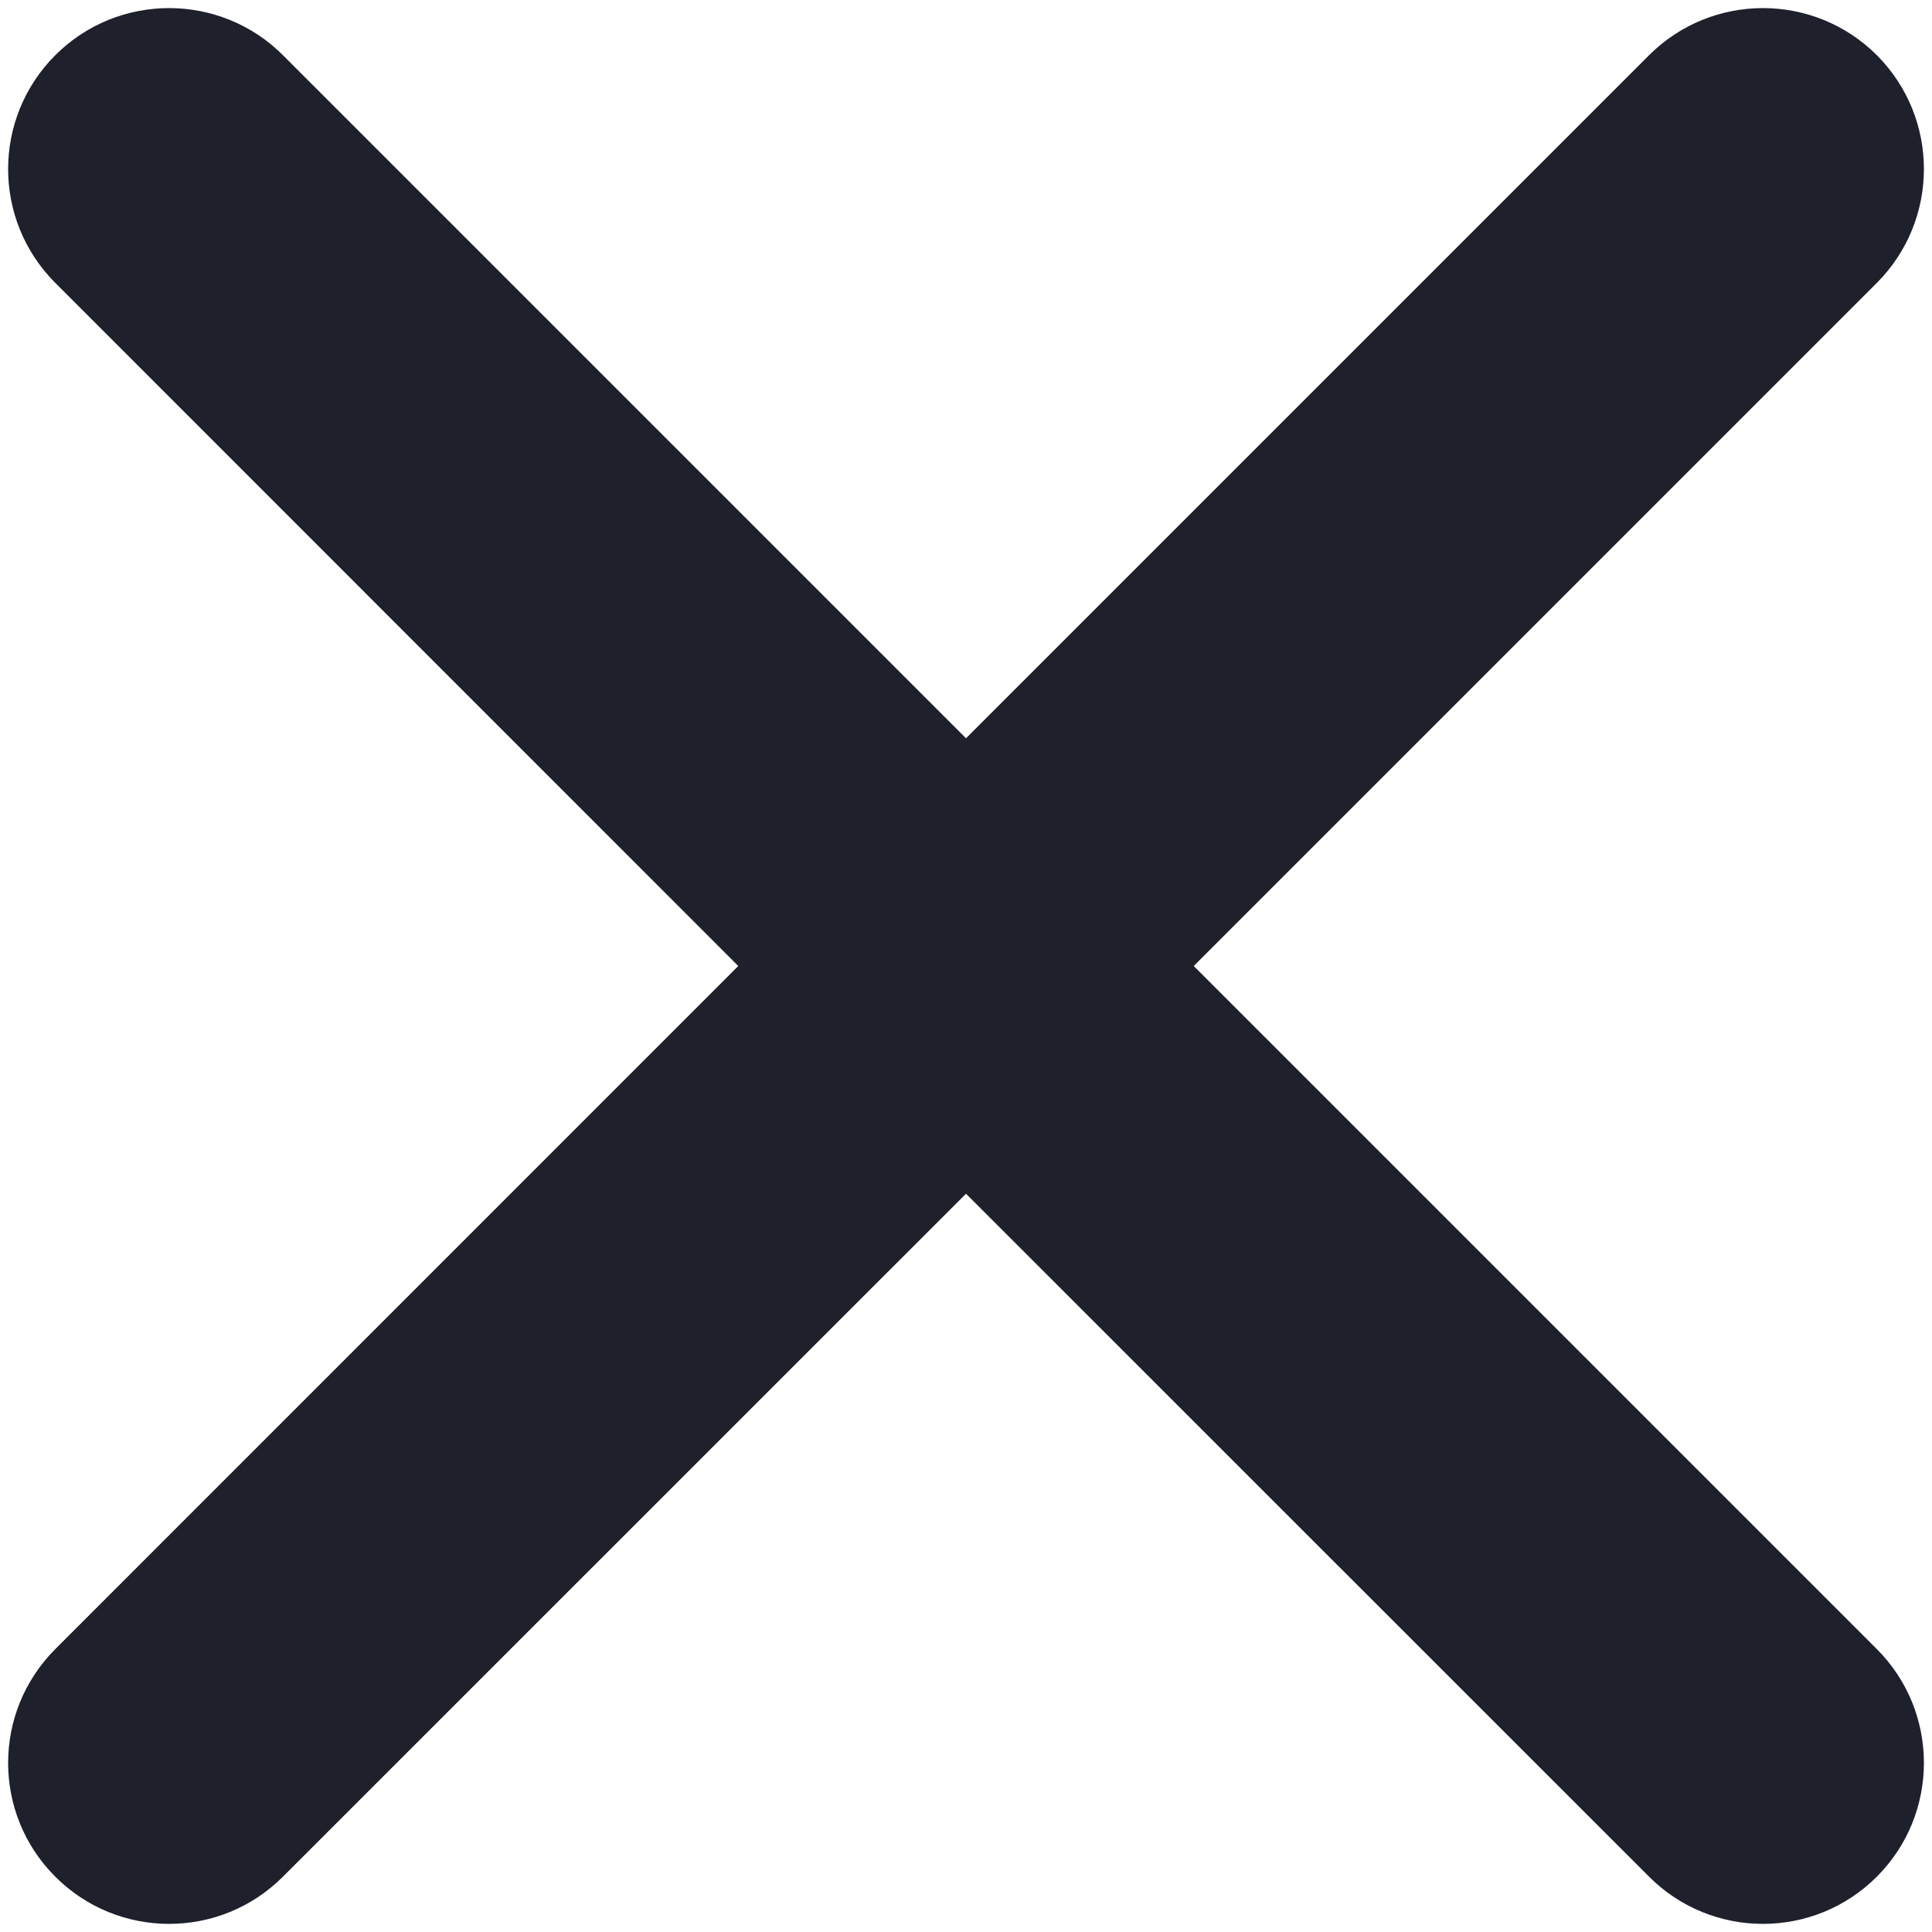 <svg width="16" height="16" viewBox="0 0 16 16" fill="none" xmlns="http://www.w3.org/2000/svg">
<path d="M13.657 15.542C14.178 16.063 15.022 16.063 15.543 15.542C16.063 15.022 16.063 14.177 15.543 13.657L9.886 8L15.543 2.343C16.063 1.822 16.063 0.978 15.543 0.457C15.022 -0.063 14.178 -0.063 13.657 0.457L8 6.114L2.343 0.457C1.823 -0.063 0.978 -0.063 0.458 0.457C-0.063 0.978 -0.063 1.822 0.458 2.343L6.114 8L0.458 13.657C-0.063 14.178 -0.063 15.022 0.458 15.542C0.978 16.063 1.823 16.063 2.343 15.542L8 9.886L13.657 15.542Z" fill="#1E202C"/>
</svg>
